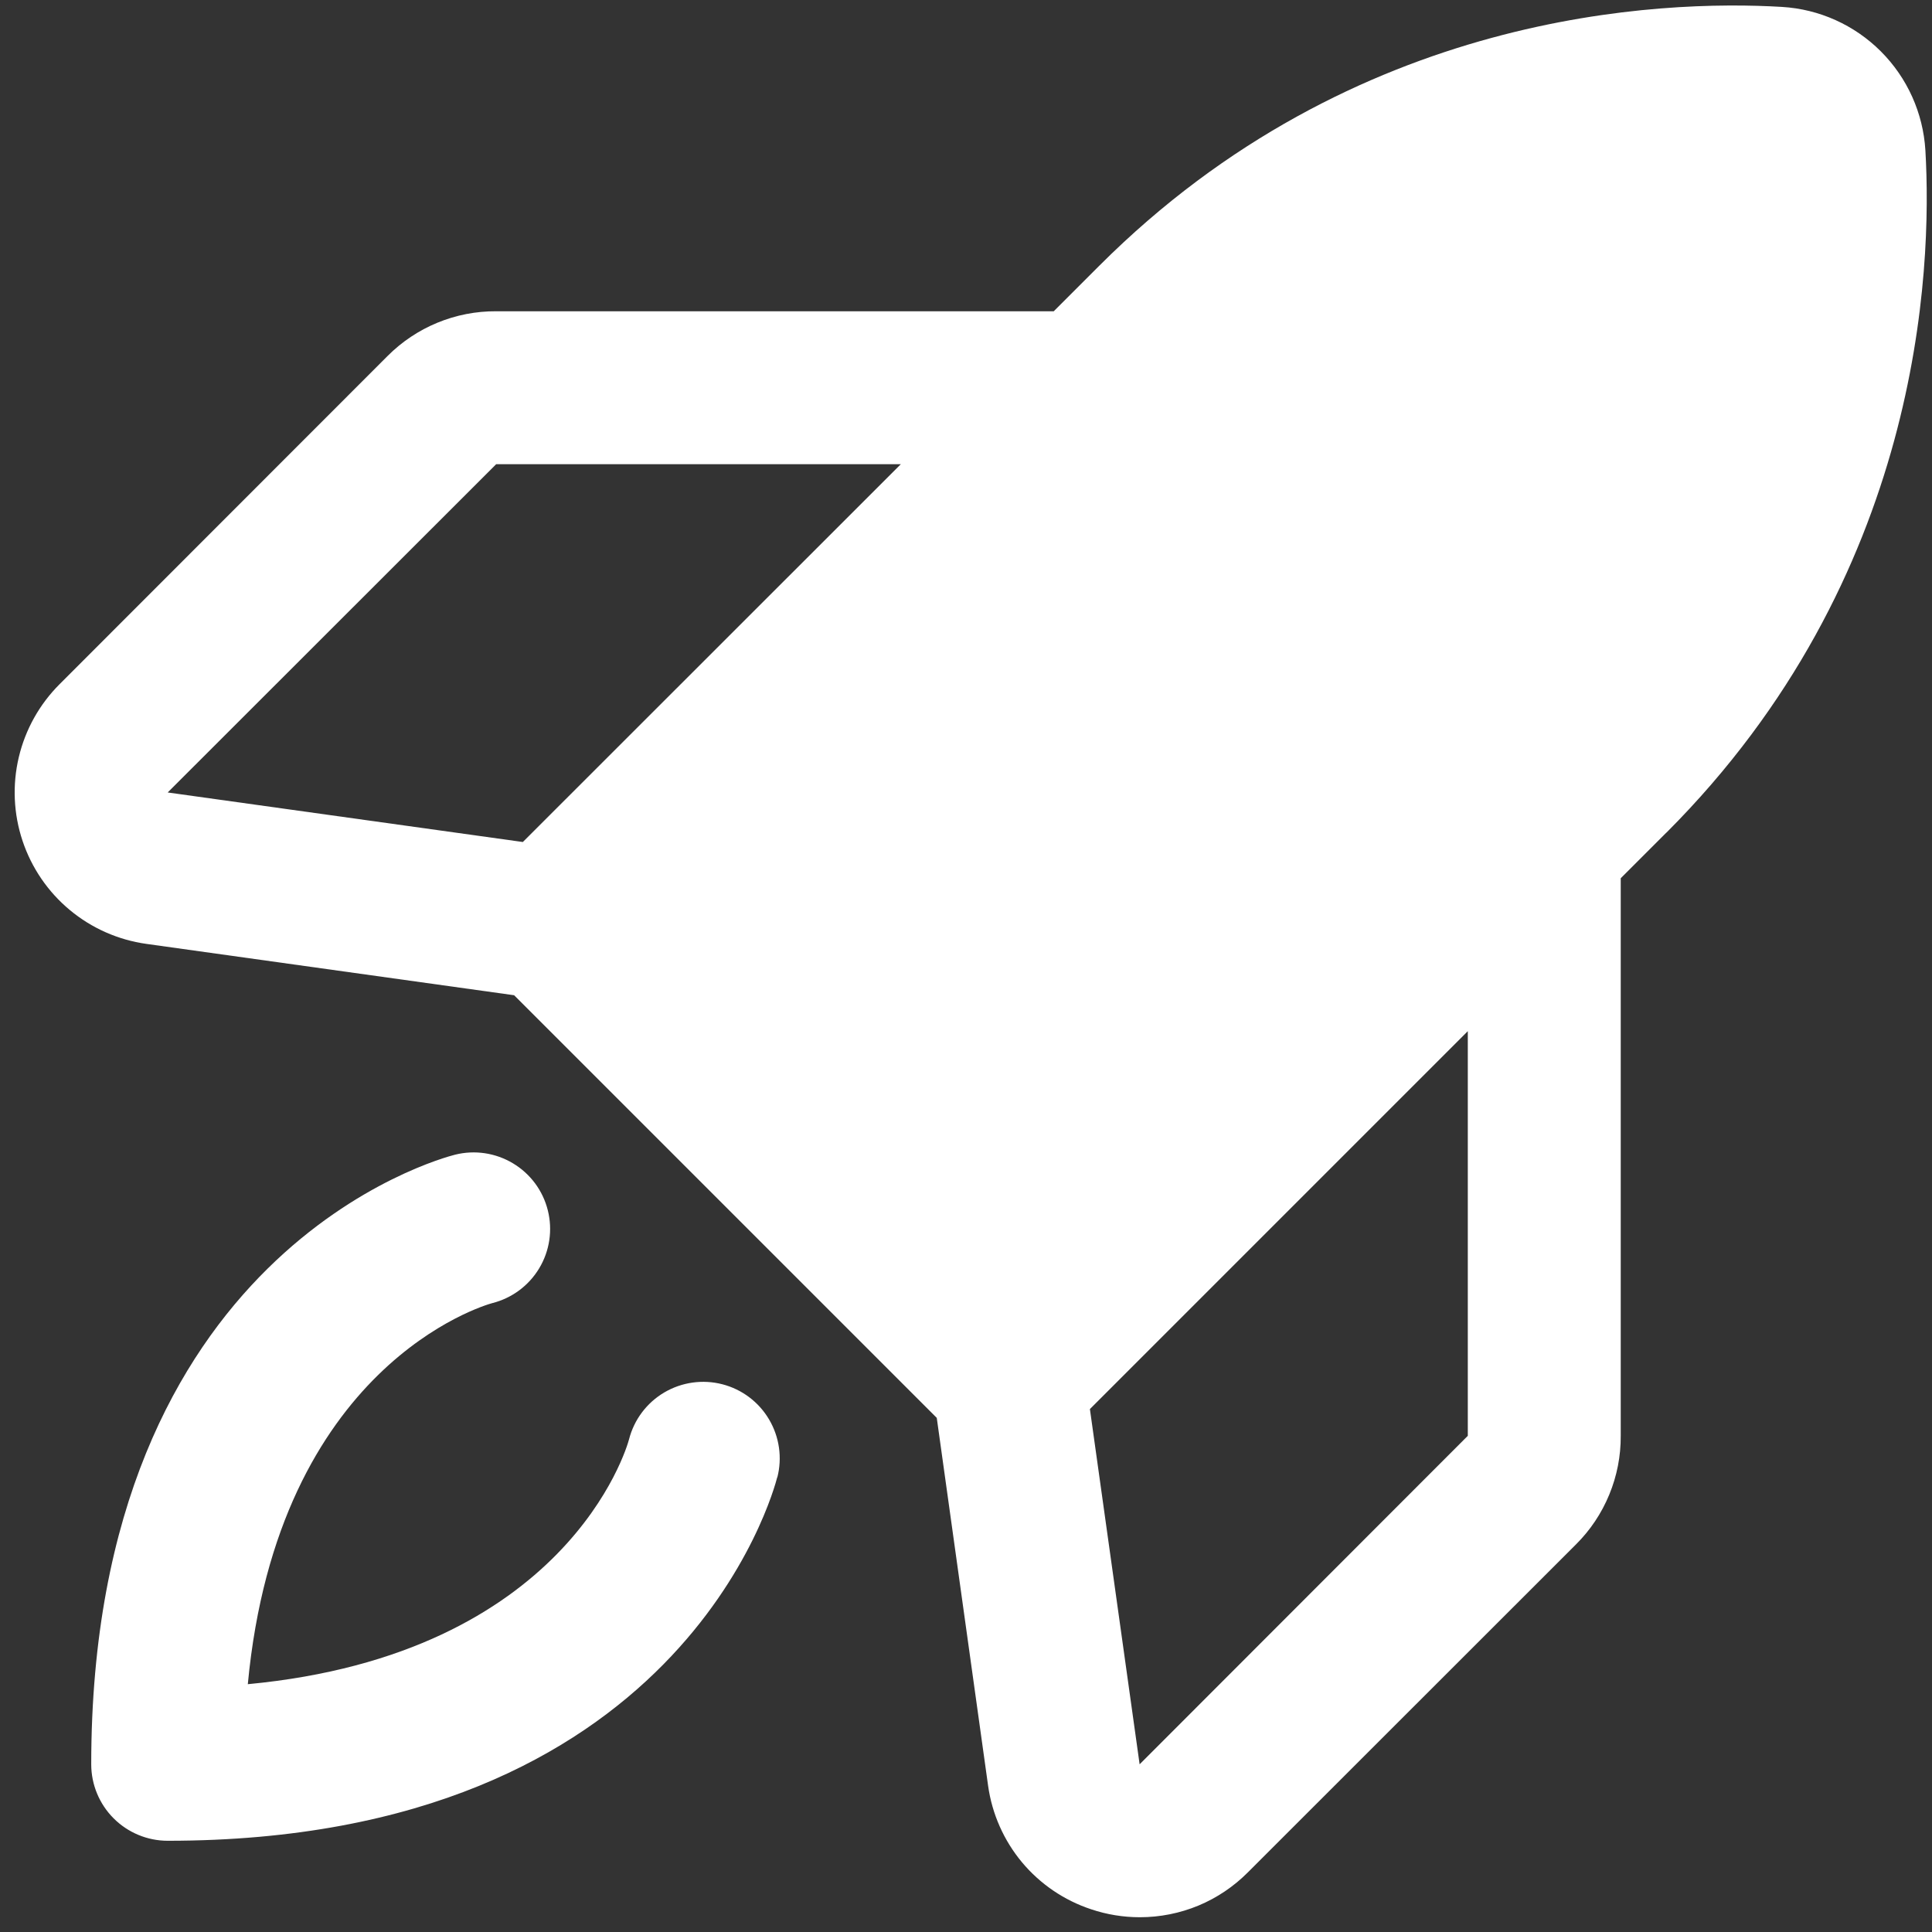 <svg width="45" height="45" viewBox="0 0 45 45" fill="none" xmlns="http://www.w3.org/2000/svg">
<rect x="0" y="0" width="45" height="45" fill="#333333" stroke="none"/>
<path d="M18.105 34.401C18.018 34.746 15.847 42.875 3.906 42.875C3.434 42.875 2.981 42.687 2.647 42.353C2.313 42.019 2.125 41.566 2.125 41.094C2.125 29.153 10.254 26.982 10.599 26.895C11.058 26.78 11.543 26.853 11.948 27.096C12.354 27.339 12.646 27.733 12.76 28.192C12.875 28.65 12.803 29.136 12.559 29.541C12.316 29.946 11.922 30.238 11.463 30.353C11.263 30.408 6.471 31.809 5.772 39.228C13.191 38.529 14.594 33.746 14.652 33.523C14.77 33.065 15.065 32.673 15.472 32.433C15.88 32.193 16.366 32.124 16.824 32.242C17.282 32.36 17.674 32.655 17.914 33.063C18.154 33.47 18.223 33.956 18.105 34.414V34.401ZM38.812 19.394L37.75 20.456V33.443C37.753 33.913 37.662 34.378 37.483 34.812C37.304 35.247 37.041 35.641 36.708 35.972L29.066 43.61C28.737 43.941 28.345 44.205 27.913 44.385C27.481 44.564 27.018 44.656 26.55 44.656C26.164 44.656 25.781 44.594 25.415 44.471C24.786 44.263 24.228 43.884 23.804 43.376C23.38 42.867 23.107 42.25 23.015 41.595L21.819 33.025L11.975 23.181L3.41 21.985C2.753 21.893 2.135 21.62 1.626 21.196C1.116 20.772 0.735 20.214 0.525 19.585C0.315 18.956 0.285 18.281 0.438 17.636C0.591 16.991 0.921 16.401 1.39 15.934L9.027 8.292C9.359 7.959 9.753 7.696 10.187 7.517C10.622 7.338 11.087 7.247 11.557 7.25H24.544L25.606 6.188C31.547 0.25 38.703 -0.006 41.506 0.161C42.375 0.213 43.194 0.582 43.809 1.197C44.425 1.813 44.793 2.632 44.846 3.5C45.009 6.295 44.752 13.453 38.814 19.394H38.812ZM20.982 10.812H11.557L3.906 18.458L12.178 19.612L20.982 10.812ZM34.188 24.018L25.386 32.82L26.544 41.094L34.188 33.443V24.018Z" fill="white"/>
</svg>

